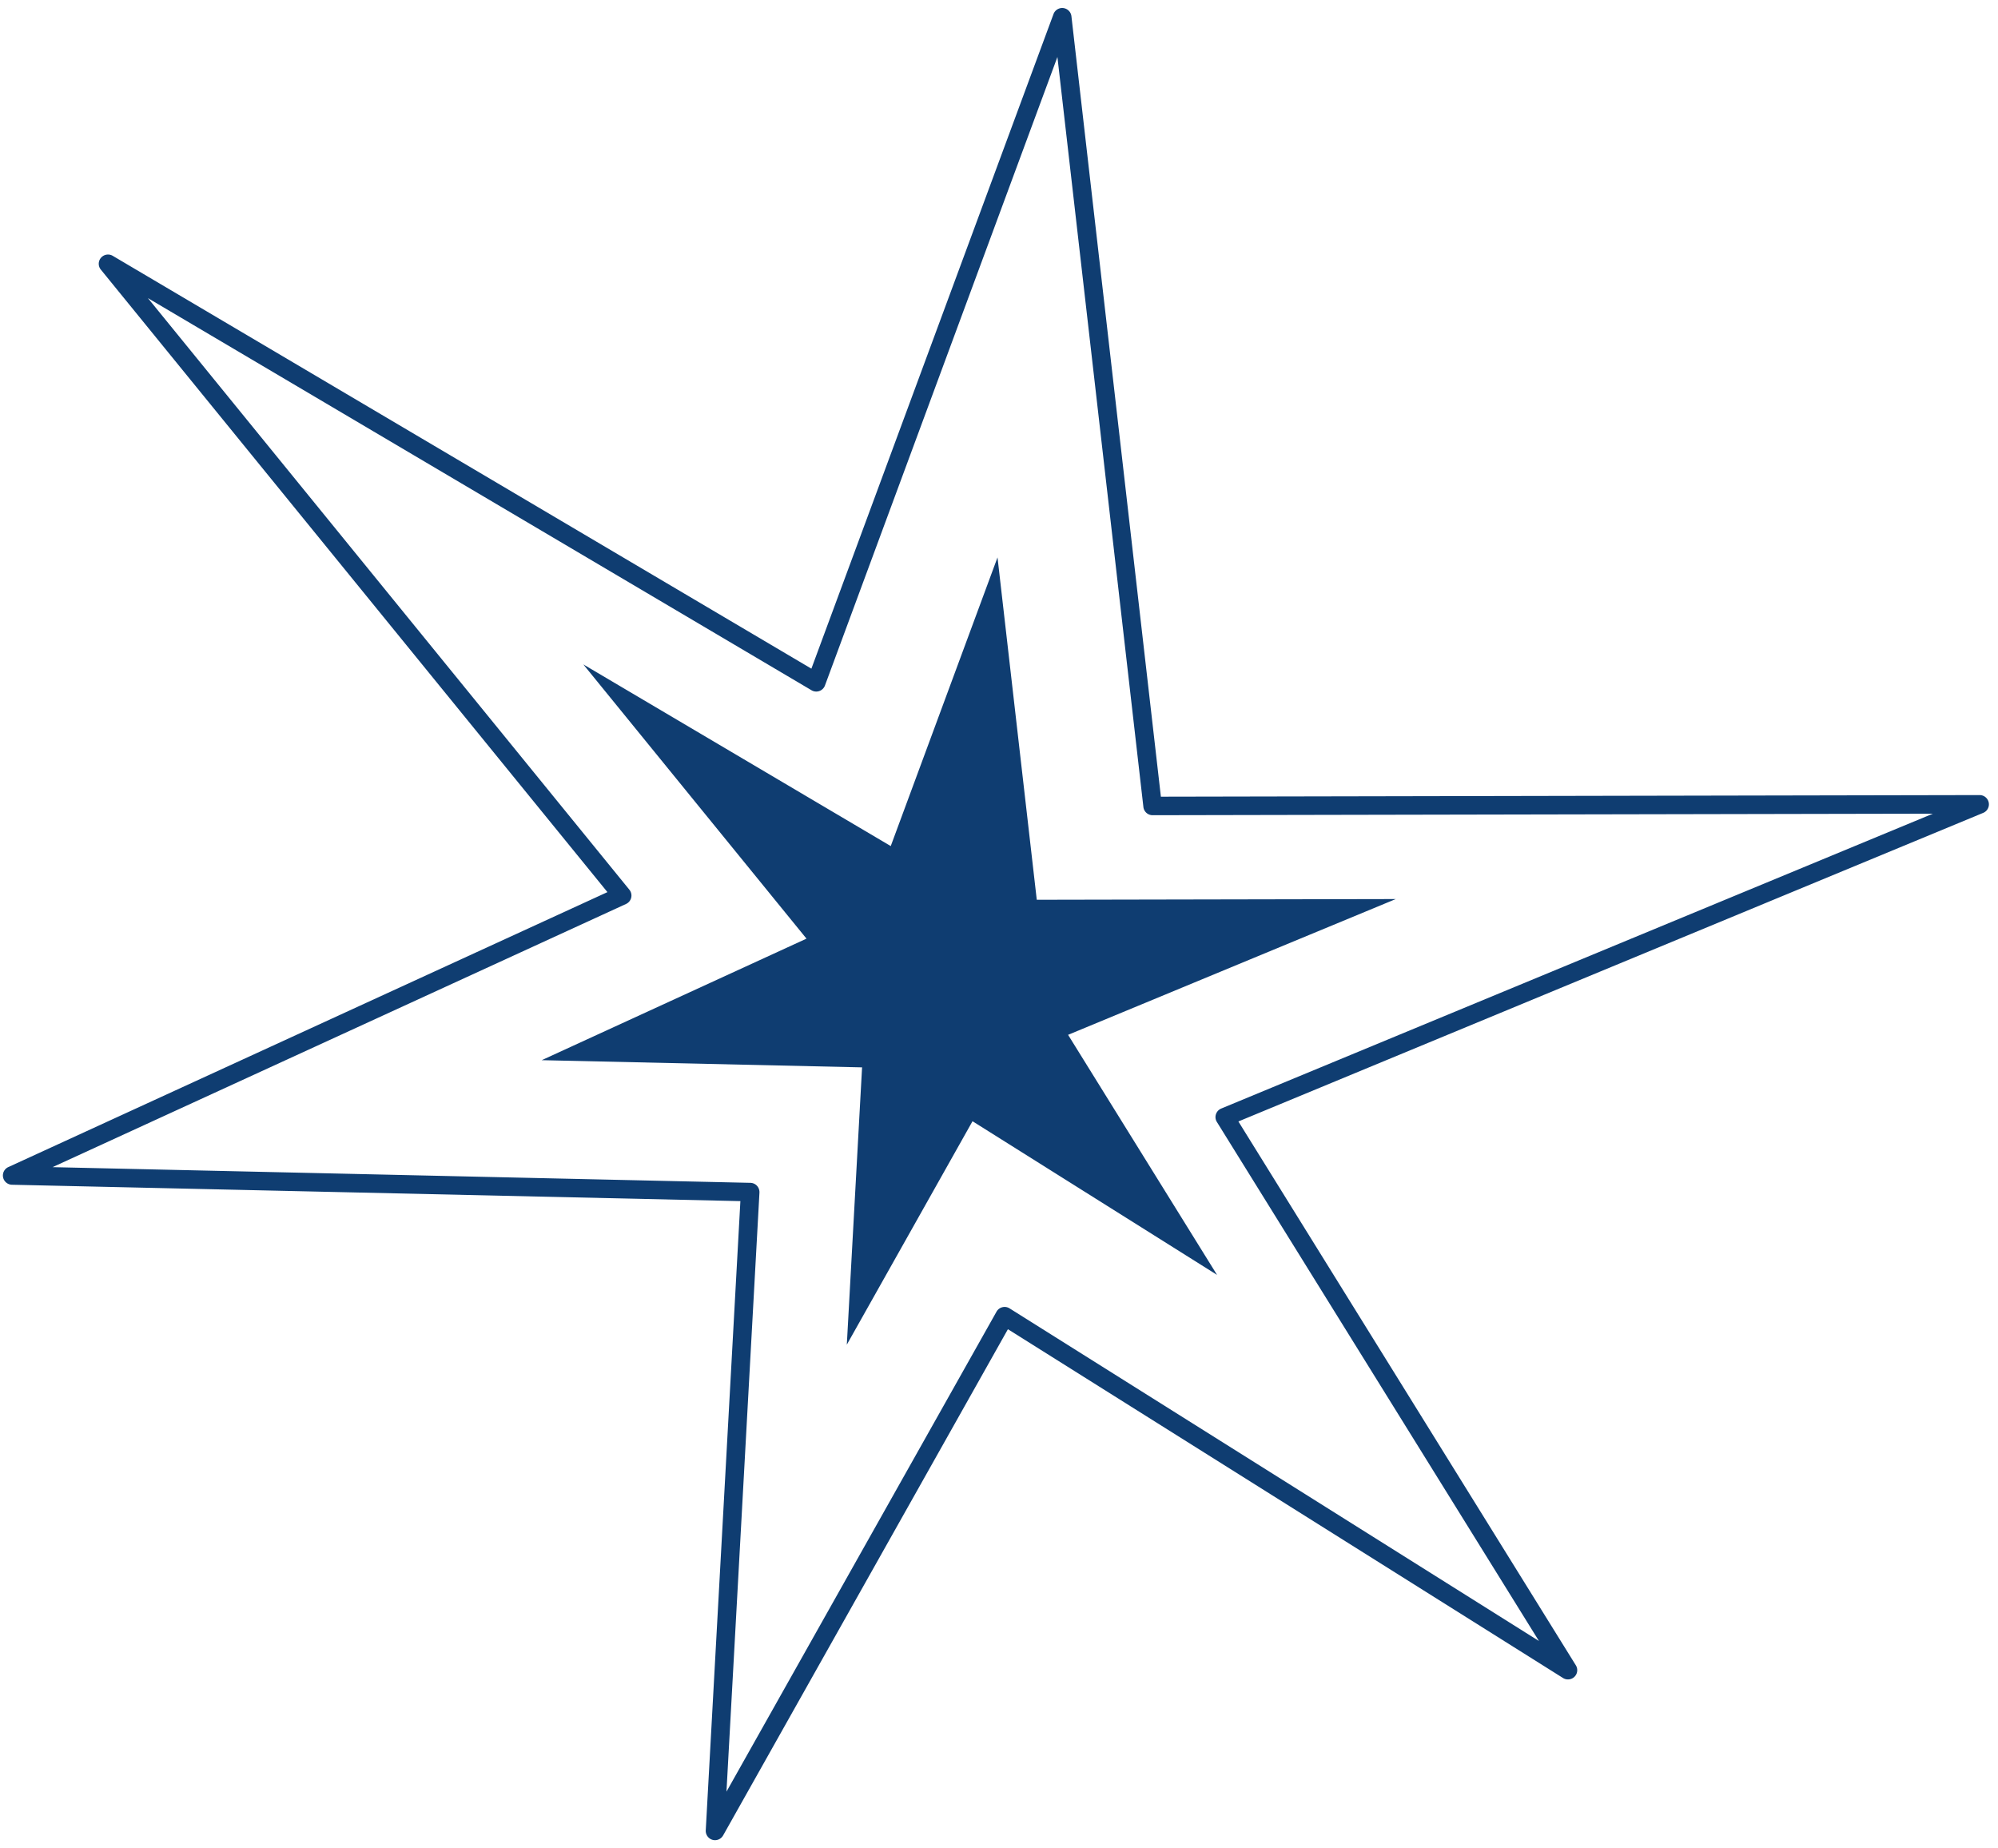 <svg width="199" height="184" fill="none" xmlns="http://www.w3.org/2000/svg"><path d="M198.094 80.09a.92.92 0 01-.569.861l-74.182 30.731 33.611 54.161a.917.917 0 01-.135 1.138.925.925 0 01-1.143.125l-55.288-34.735-28.367 50.415a.926.926 0 01-1.064.434.936.936 0 01-.665-.935l3.45-62.67-72.55-1.631a.924.924 0 01-.883-.735.917.917 0 01.518-1.023L60.5 88.843 10.043 26.85a.916.916 0 01.018-1.182.926.926 0 011.17-.19L80.814 66.59l24.114-65.188a.924.924 0 011.785.214l8.911 77.723 81.545-.16a.925.925 0 01.925.91zm-77.032 31.167a.927.927 0 01.57-.861l70.884-29.365-77.714.153a.923.923 0 01-.92-.816l-8.564-74.694-23.153 62.592a.924.924 0 01-1.339.474L14.733 29.689l47.953 58.915a.921.921 0 01-.33 1.417L5.234 116.232l69.505 1.562c.25.006.487.112.657.295.17.184.254.43.245.676l-3.285 59.66 26.897-47.801a.917.917 0 01.579-.442.919.919 0 01.719.113l52.729 33.128-32.08-51.692a.92.92 0 01-.138-.474zm.157 15.706l-14.838-23.909 32.636-13.52-35.755.07-3.91-34.094-10.634 28.747L58.1 66.167l22.227 27.309-26.372 12.103 31.907.716-1.52 27.617 12.52-22.252 24.357 15.303z" fill="#0F3D71"/></svg>